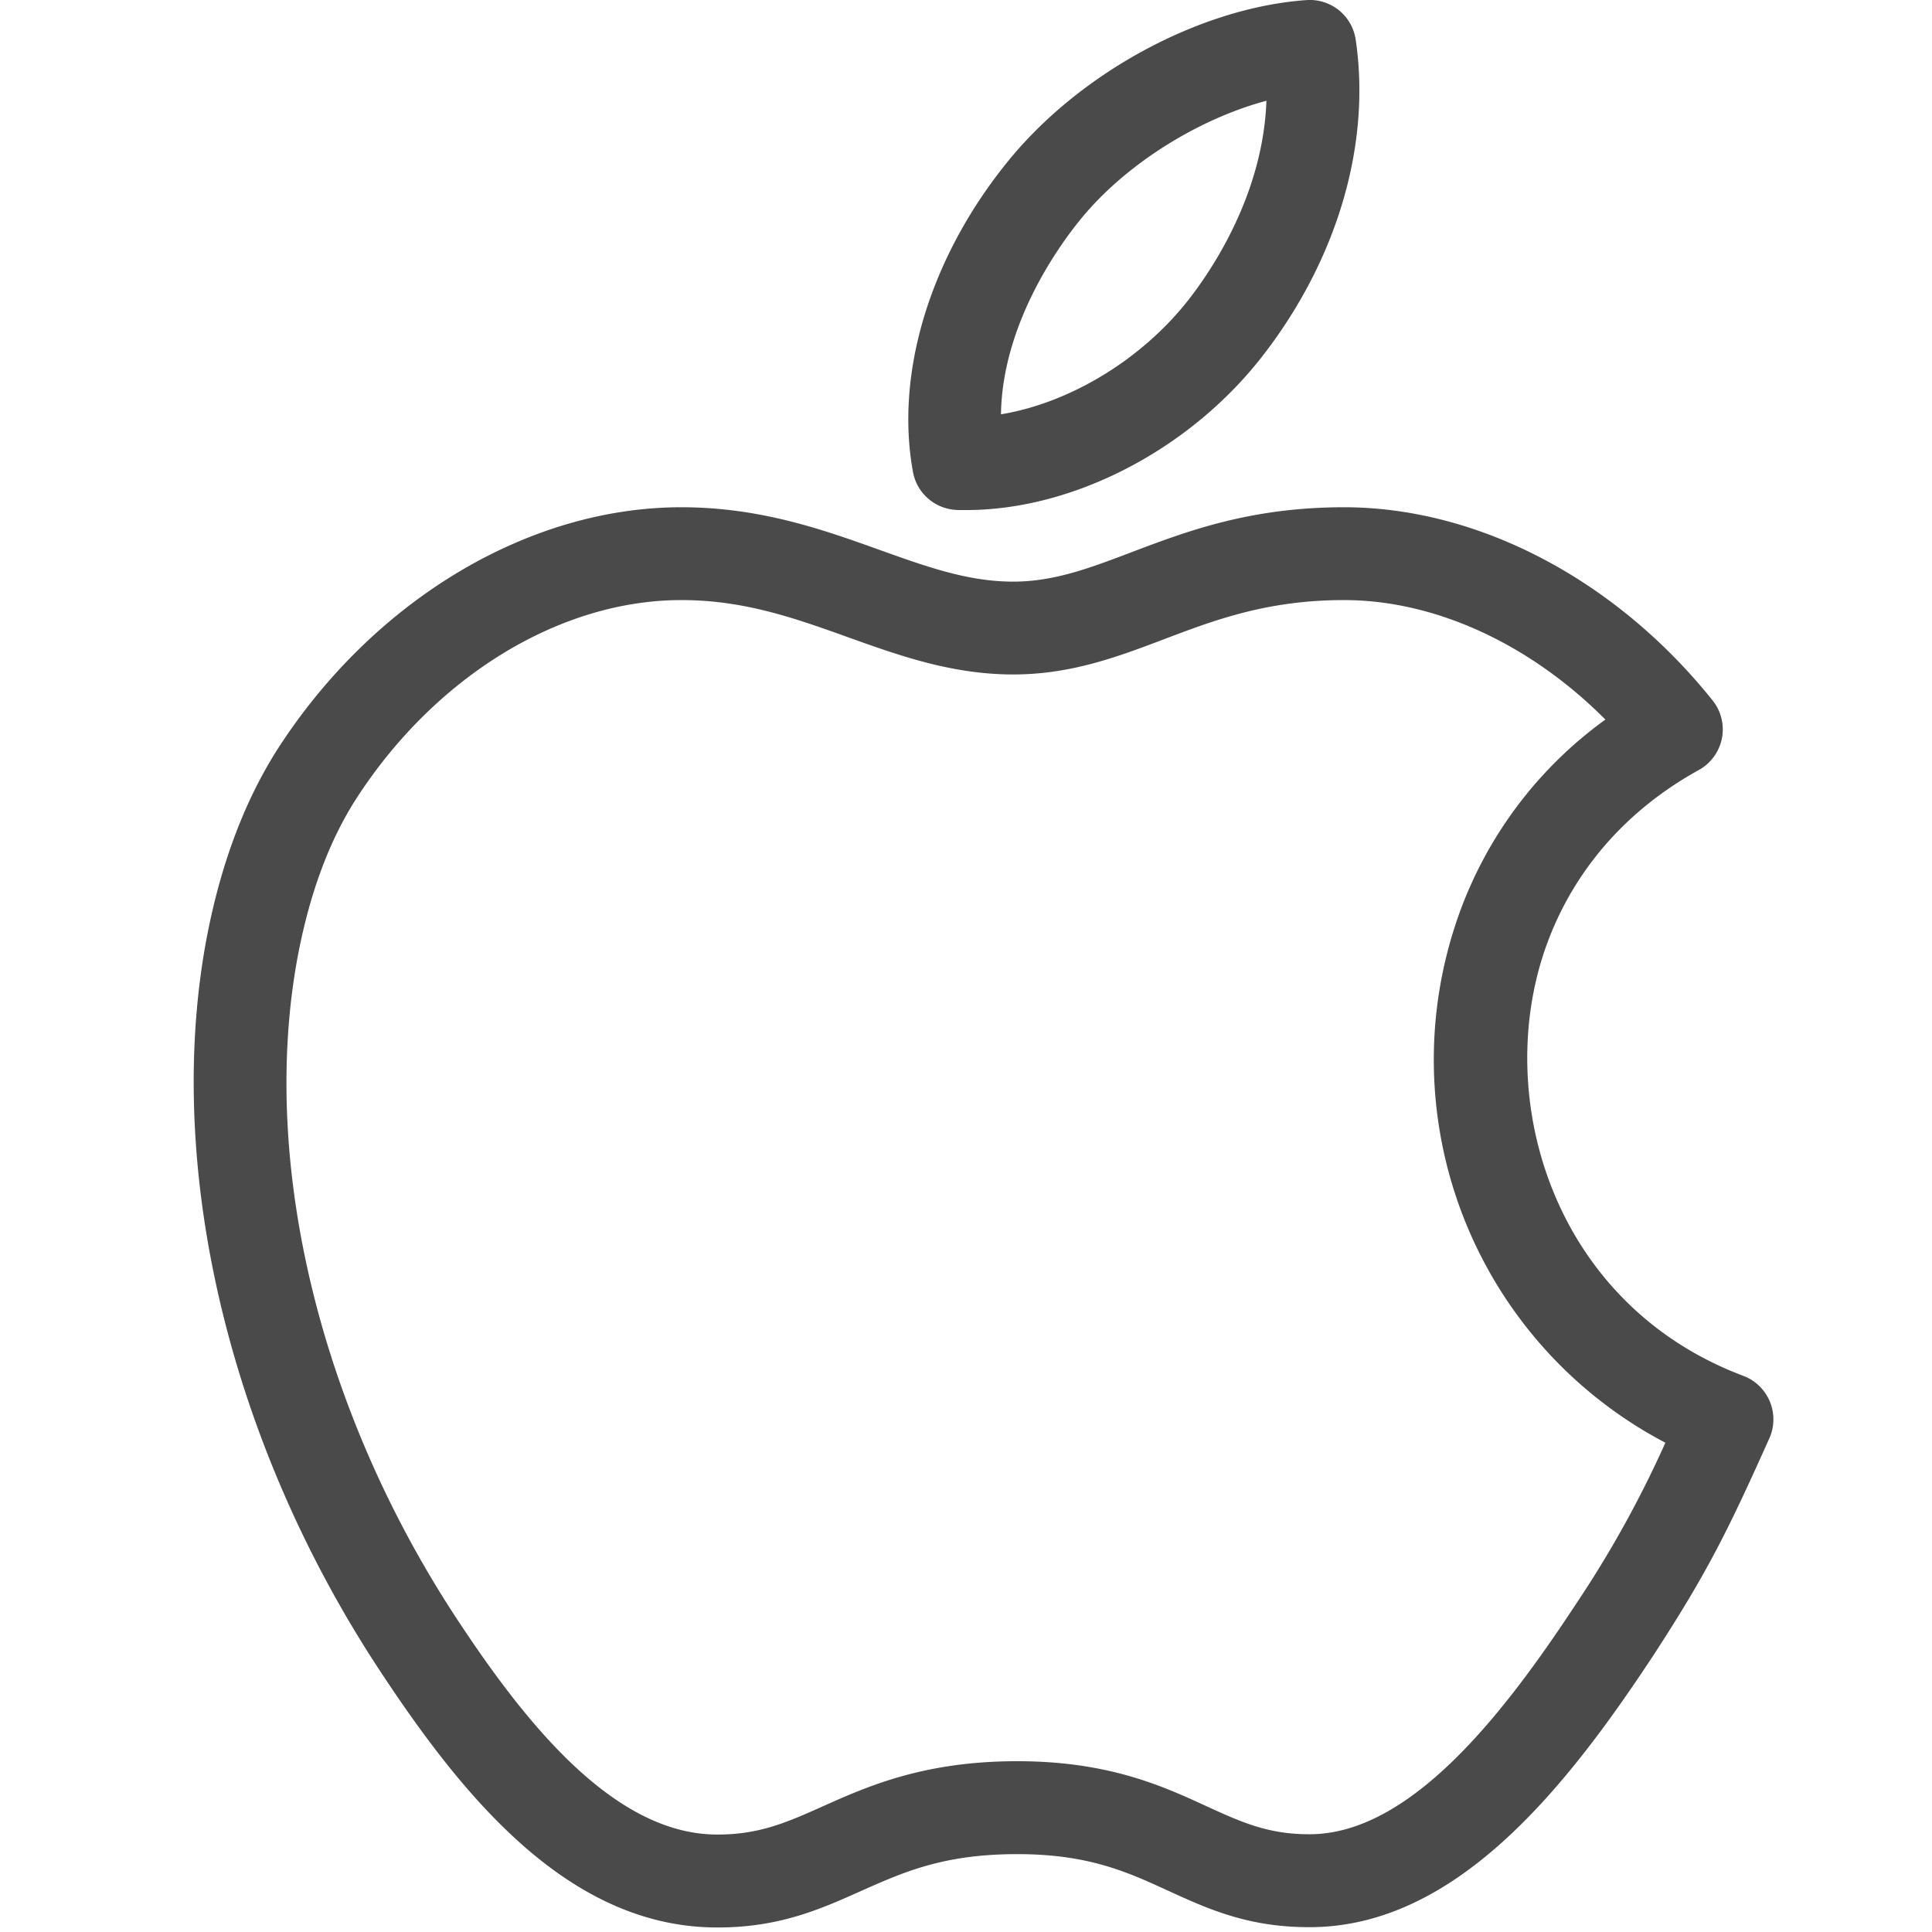 <svg xmlns="http://www.w3.org/2000/svg" width="20" height="20" viewBox="0 0 20 20">
    <g fill="#4A4A4A" fill-rule="nonzero">
        <path d="M9.909 5.28h.094c1.108 0 2.31-.624 3.063-1.59.776-.997 1.129-2.192.968-3.28a.48.48 0 0 0-.51-.409c-1.092.077-2.328.74-3.076 1.652-.813.991-1.186 2.2-.997 3.232a.48.48 0 0 0 .458.394zm1.283-3.017c.463-.565 1.214-1.032 1.918-1.22-.034.957-.553 1.735-.803 2.056-.486.623-1.232 1.072-1.945 1.19.014-.952.621-1.772.83-2.026z"/>
        <path d="M18.321 14.508a.48.48 0 0 0-.274-.265c-1.98-.746-2.6-2.892-2.04-4.452.278-.774.824-1.403 1.579-1.82a.48.48 0 0 0 .143-.72c-1.003-1.253-2.43-2-3.816-2-.97 0-1.627.248-2.206.468-.427.162-.796.302-1.218.302-.468 0-.894-.153-1.388-.33-.577-.207-1.23-.44-2.048-.44-1.576 0-3.172.952-4.168 2.486-.368.571-.626 1.276-.768 2.097-.397 2.335.276 5.117 1.803 7.442.865 1.317 1.956 2.664 3.482 2.677h.031c.636 0 1.064-.191 1.477-.376.438-.195.85-.38 1.598-.383h.025c.733 0 1.133.183 1.556.377.406.186.825.379 1.46.379h.028c1.496-.013 2.628-1.43 3.54-2.816.56-.859.774-1.297 1.199-2.244a.481.481 0 0 0 .005-.382zm-2.008 2.099c-.726 1.104-1.695 2.372-2.745 2.381h-.02c-.424 0-.704-.128-1.058-.29-.452-.208-1.014-.466-1.957-.466h-.03c-.95.005-1.524.261-1.985.467-.365.163-.654.292-1.085.292h-.022c-1.08-.009-2.004-1.203-2.688-2.242-1.396-2.128-2.016-4.652-1.658-6.753.12-.691.33-1.276.628-1.736.82-1.264 2.107-2.048 3.36-2.048.65 0 1.172.186 1.724.384.53.19 1.077.386 1.712.386.599 0 1.087-.185 1.559-.364.527-.2 1.071-.406 1.865-.406.945 0 1.927.455 2.706 1.237a4.25 4.25 0 0 0-1.516 2.017 4.477 4.477 0 0 0 2.137 5.469 11.27 11.27 0 0 1-.927 1.672z"/>
    </g>
</svg>
